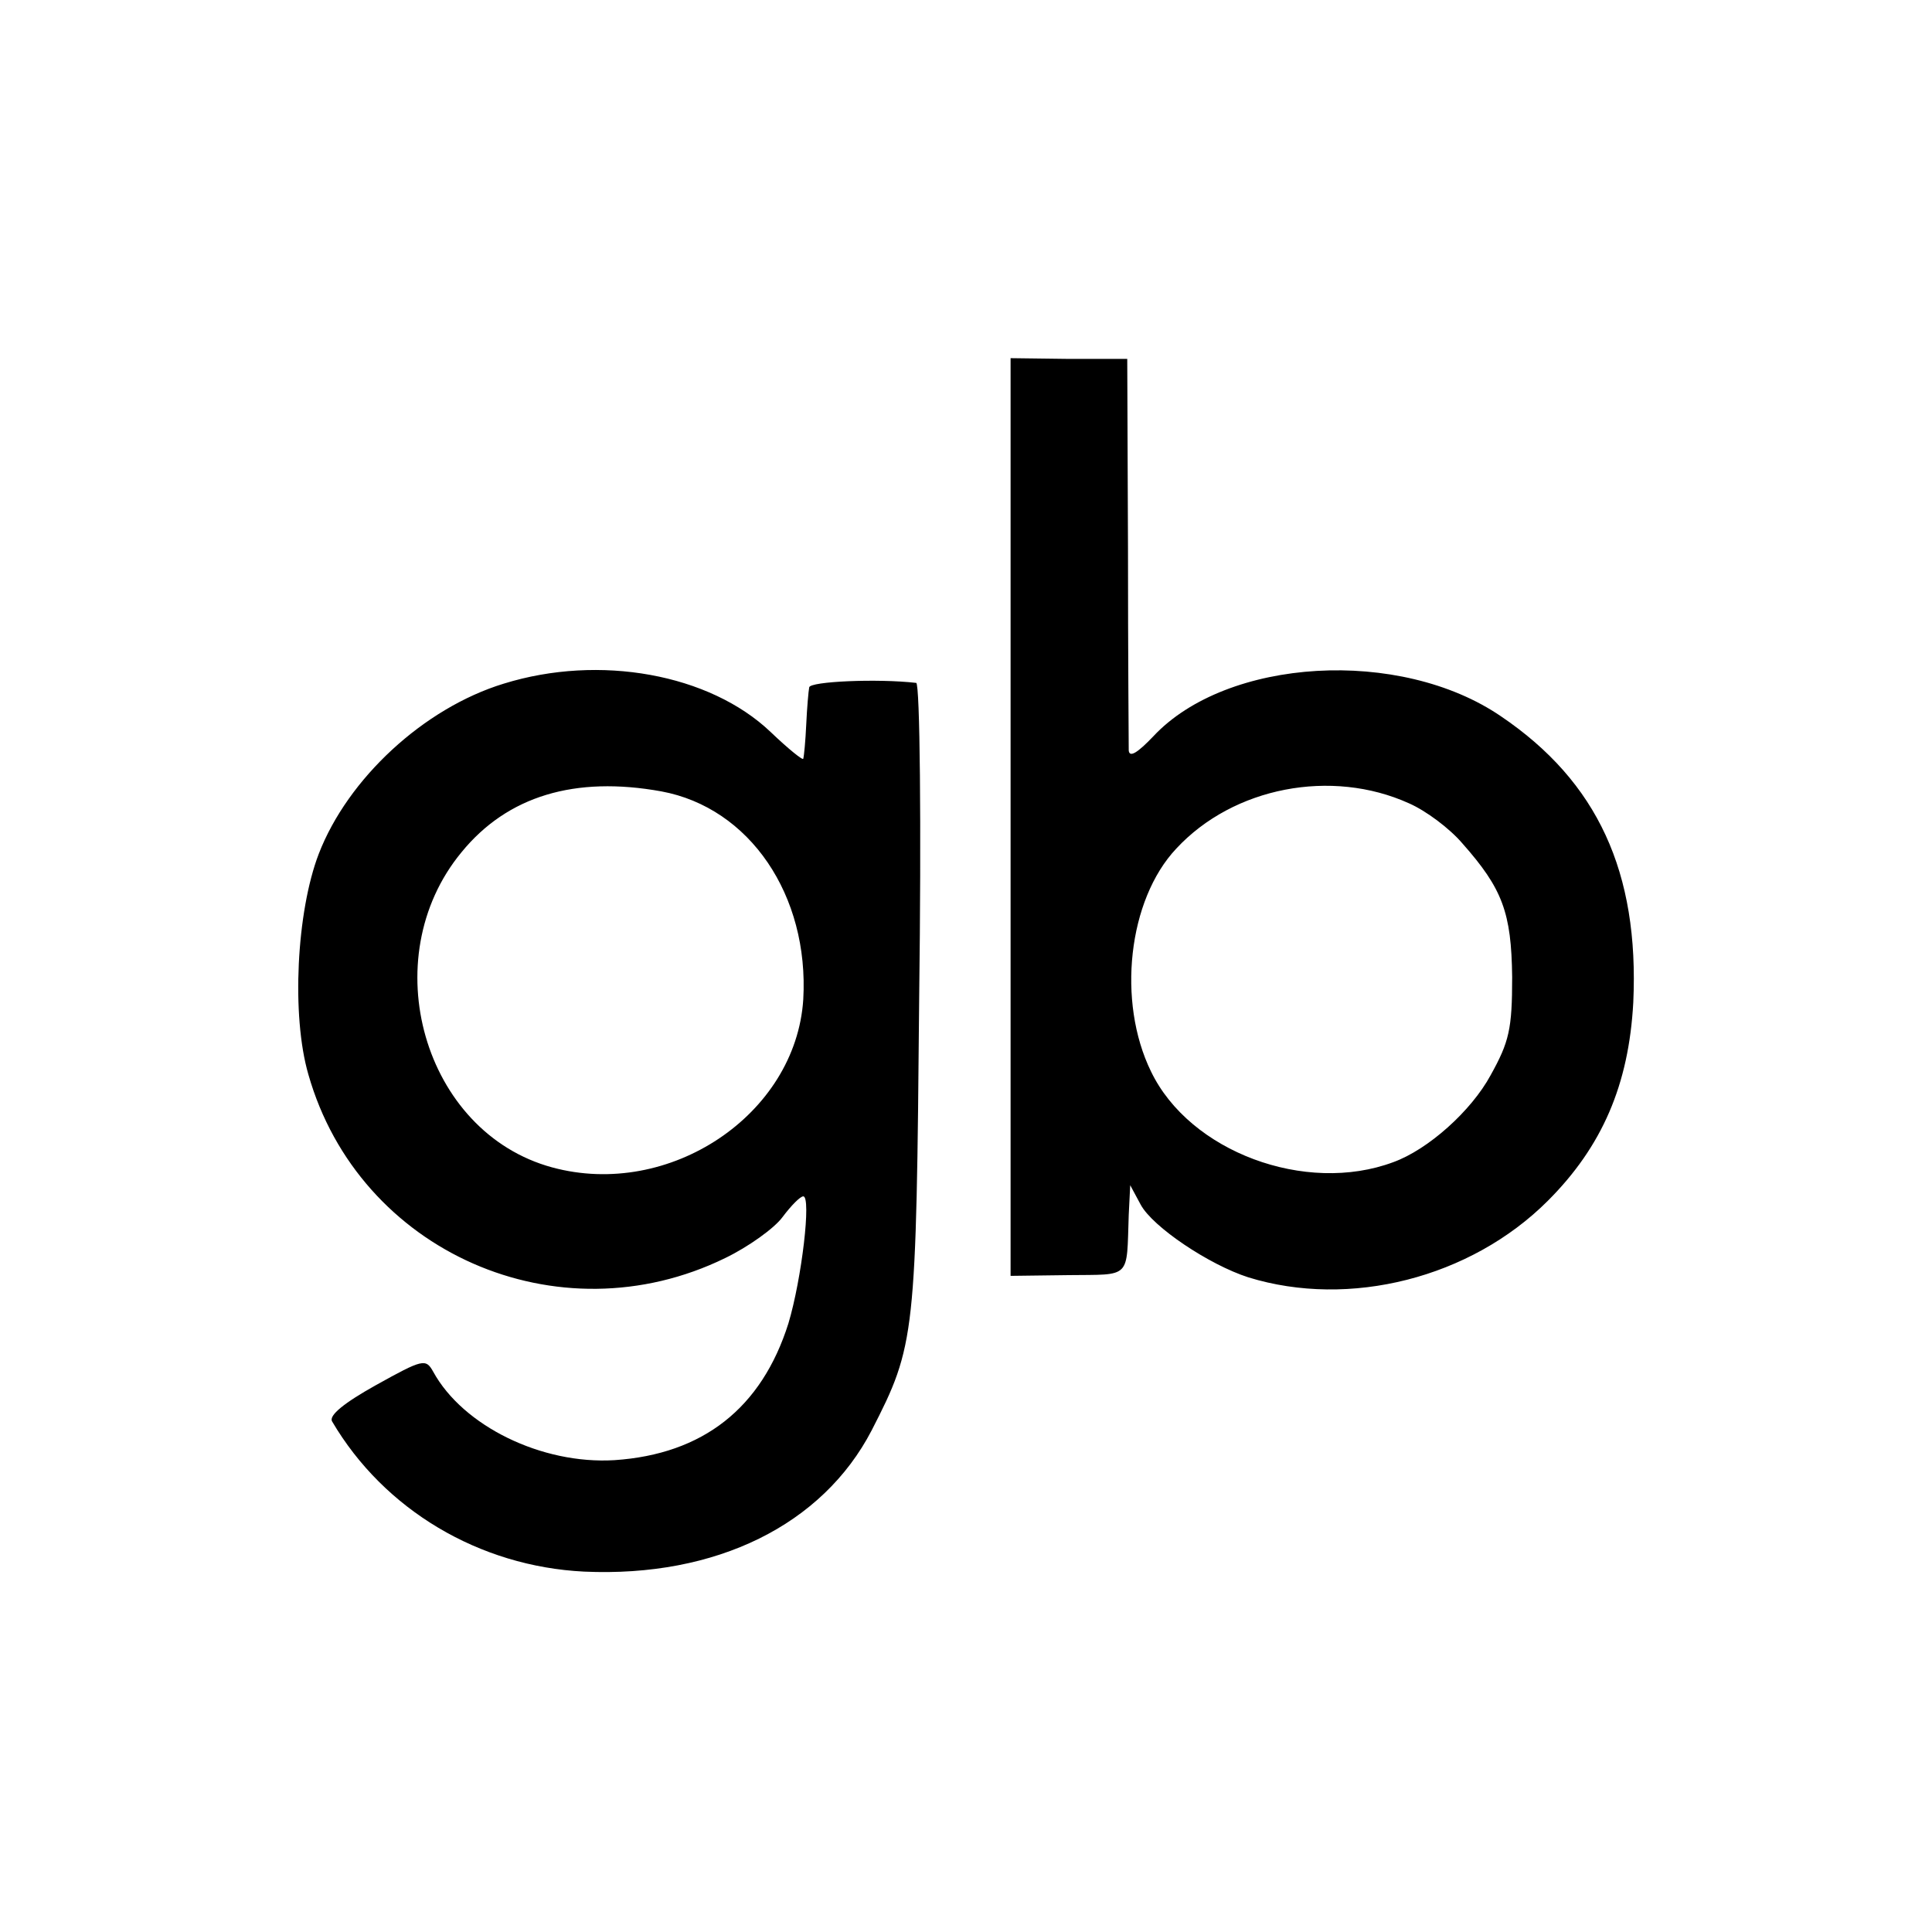 <svg version="1" xmlns="http://www.w3.org/2000/svg" width="346.667" height="346.667" viewBox="0 0 260 260"><path d="M136 110v61.7l7.8-.1c8.5-.1 7.8.6 8.1-8.1l.2-4 1.4 2.6c1.6 3 9.2 8.1 14.5 9.8 13.6 4.2 29.9.1 40.3-10.3 7.3-7.3 10.9-15.6 11.5-26.7.8-17.5-4.8-29.7-17.8-38.5-13.6-9.3-36.9-7.9-46.8 2.7-2.1 2.2-3.2 2.9-3.3 1.9 0-.8-.1-13-.1-27.1l-.1-25.6h-7.8l-7.9-.1V110zm53.6-1.9c2.3 1 5.5 3.4 7.2 5.4 5.4 6.1 6.6 9.3 6.7 18 0 7-.4 8.7-2.9 13.2-2.6 4.8-8.4 10-13.1 11.7-11.8 4.4-27.4-1.4-32.6-12.2-4.6-9.4-3.1-23.1 3.4-30 7.7-8.3 20.9-10.8 31.3-6.1zM67.8 92c-10.8 3.3-21 12.8-24.9 22.9-3 7.8-3.7 21.8-1.4 29.7 6.8 23.9 33.6 35.7 56.1 24.7 3.1-1.5 6.6-4 7.7-5.5 1.2-1.6 2.4-2.8 2.8-2.8 1.1 0-.2 11.1-2 17.1-3.6 11.4-11.5 17.6-23.4 18.4-9.8.6-20.4-4.6-24.4-11.9-1-1.8-1.4-1.7-7.7 1.8-4.3 2.4-6.4 4.1-5.9 4.9 7 11.9 19.8 19.5 33.9 20.2 17.8.8 32.1-6.3 38.7-19 5.9-11.5 6-12.6 6.4-58.3.3-23.2.1-42.2-.4-42.3-5.2-.6-14.3-.2-14.4.6-.1.5-.3 2.8-.4 5-.1 2.2-.3 4.3-.4 4.6 0 .3-2-1.3-4.4-3.6-8.2-7.8-23-10.5-35.9-6.5zM89 106.5c11.9 2.2 19.9 14 19.1 28-1 15.5-18 26.9-33.8 22.6-17.3-4.7-24-28.1-12.2-42.4 6.2-7.6 15.3-10.3 26.9-8.2z"/></svg>
